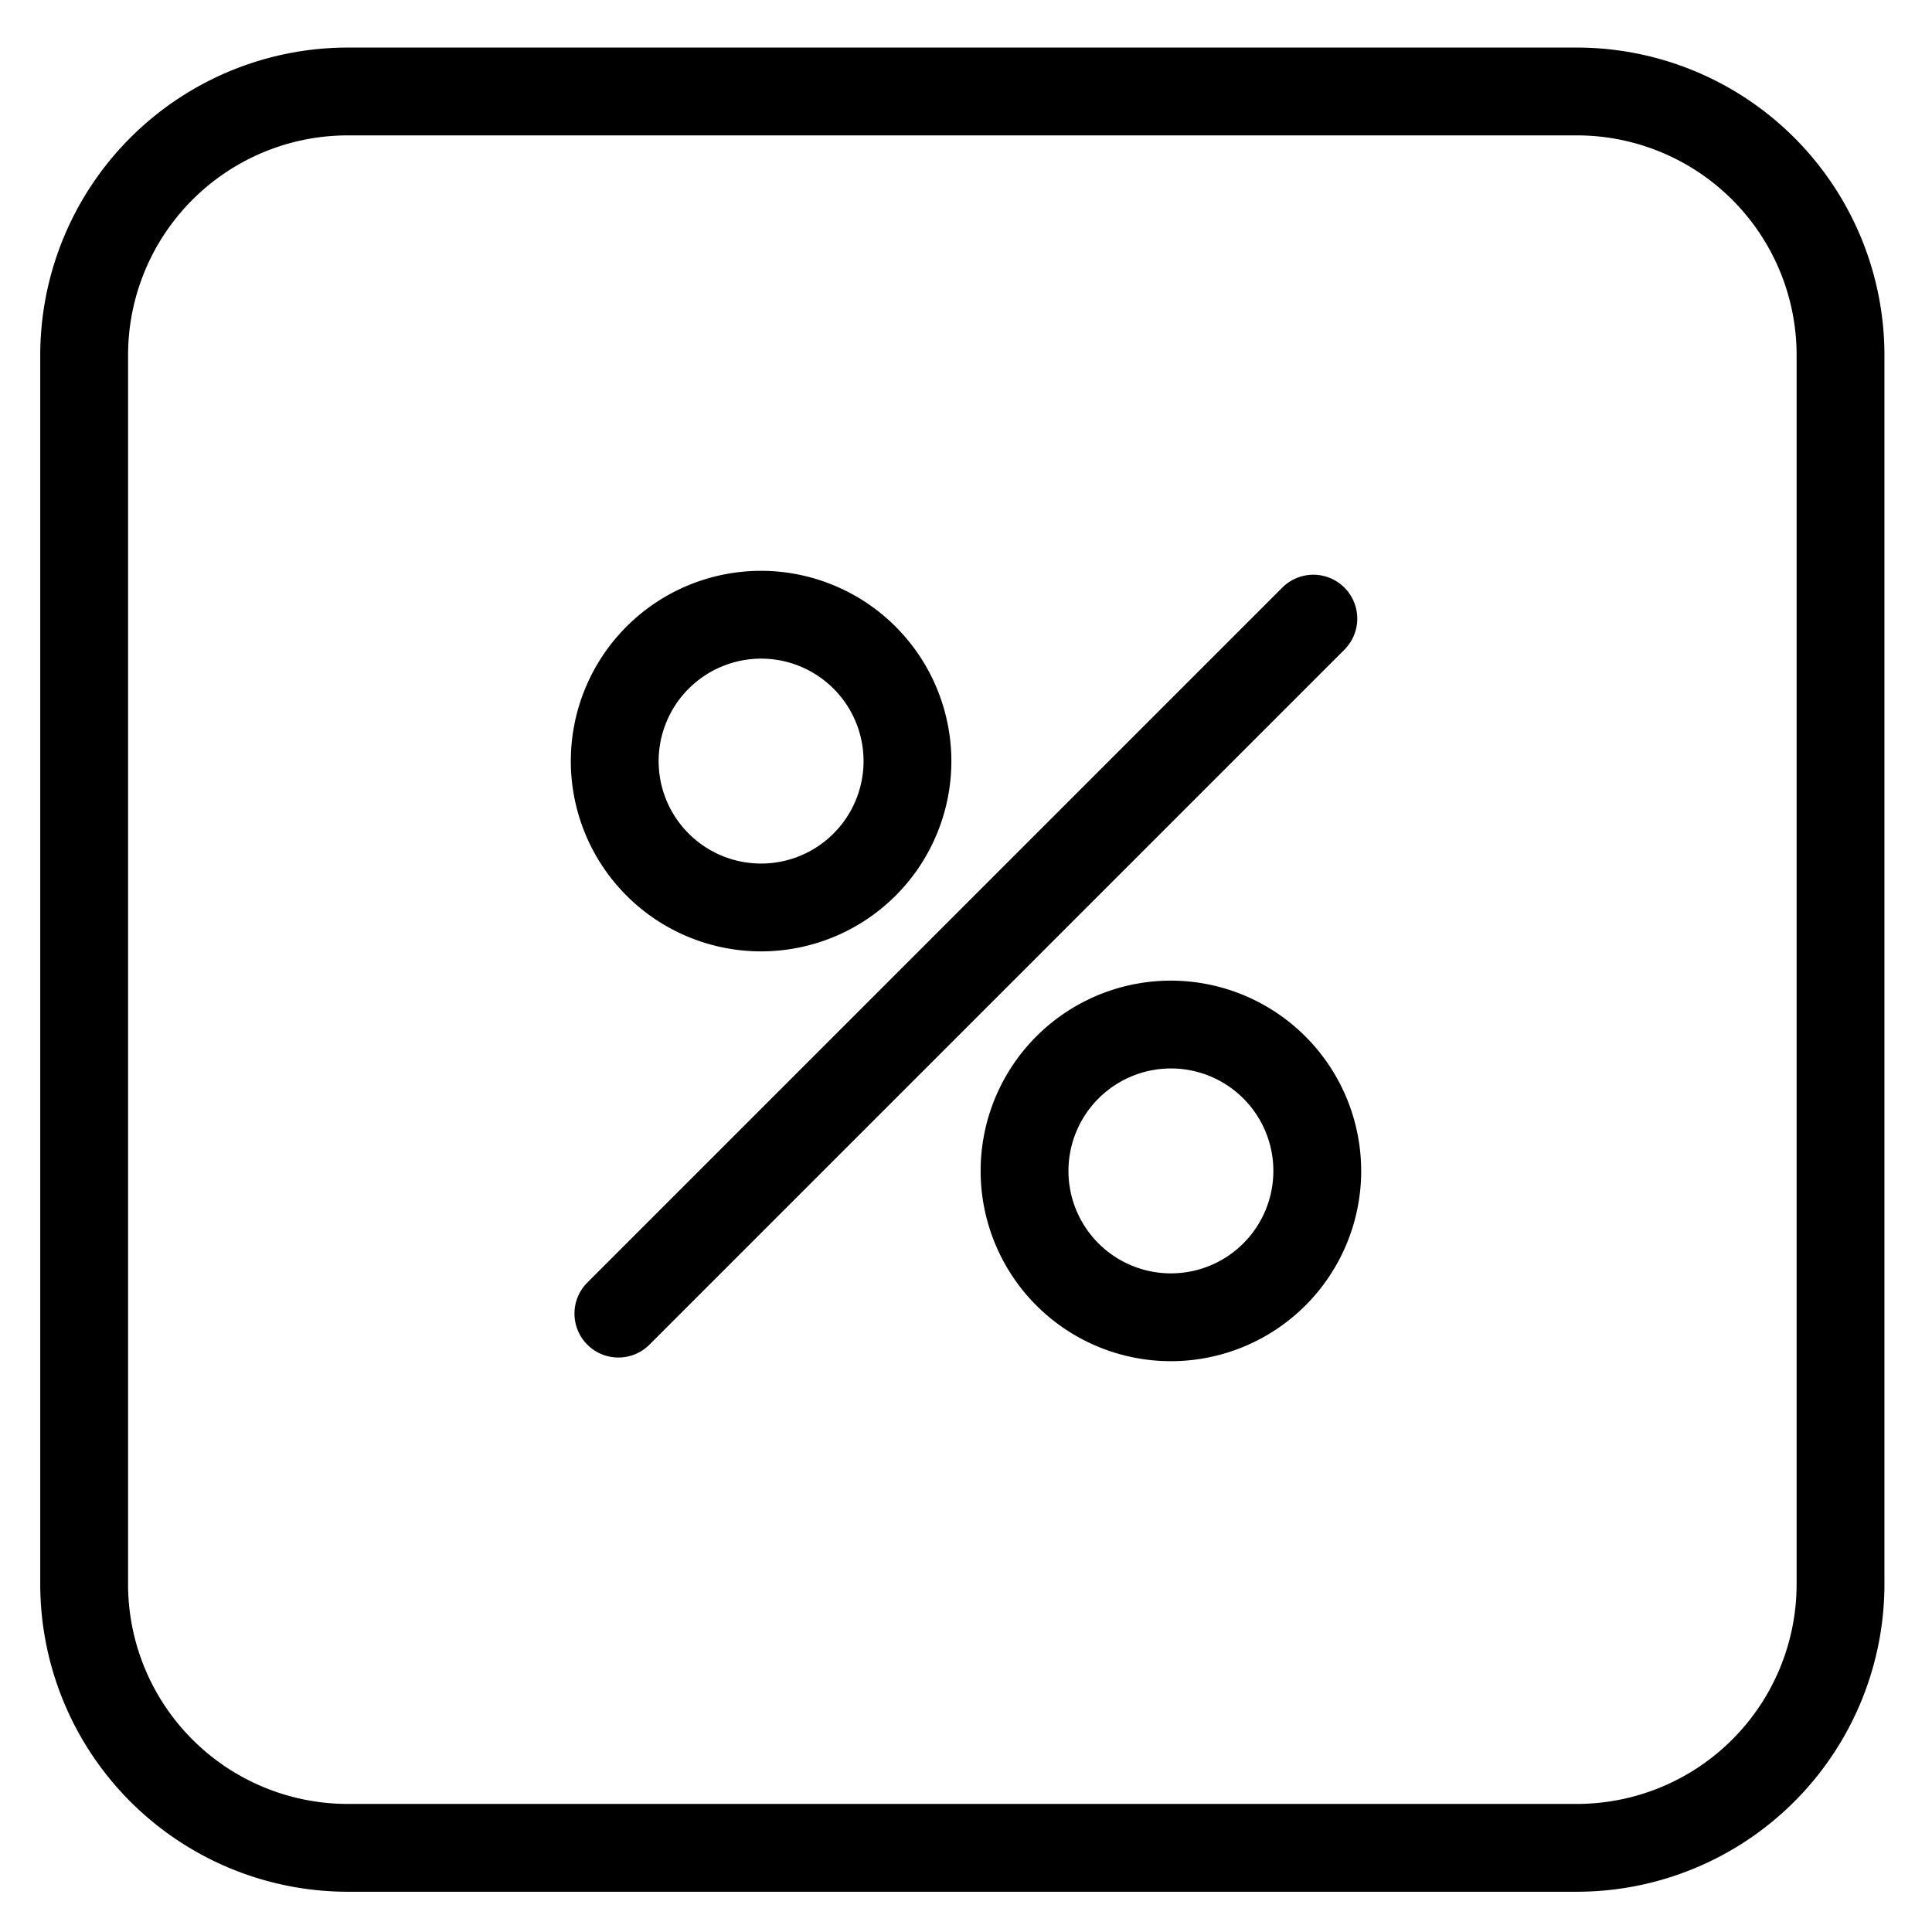 <svg viewBox="0 0 264 264">
    <path d="M47.5 6.5h168a42.048 42.048 0 0 1 42 42v168a42.048 42.048 0 0 1-42 42h-168a42.048 42.048 0 0 1-42-42v-168a42.048 42.048 0 0 1 42-42Zm168 240a30.034 30.034 0 0 0 30-30v-168a30.034 30.034 0 0 0-30-30h-168a30.034 30.034 0 0 0-30 30v168a30.034 30.034 0 0 0 30 30Z"/>
    <path d="M84.5 185.5a5.981 5.981 0 0 1-4.243-1.757 6 6 0 0 1 0-8.485l95-95a6 6 0 0 1 8.485 8.485l-95 95A5.981 5.981 0 0 1 84.5 185.5ZM130 104a26 26 0 1 1-26-26 26.029 26.029 0 0 1 26 26Zm-40 0a14 14 0 1 0 14-14 14.016 14.016 0 0 0-14 14Zm96 56a26 26 0 1 1-26-26 26.029 26.029 0 0 1 26 26Zm-40 0a14 14 0 1 0 14-14 14.016 14.016 0 0 0-14 14Z"/>
</svg>
